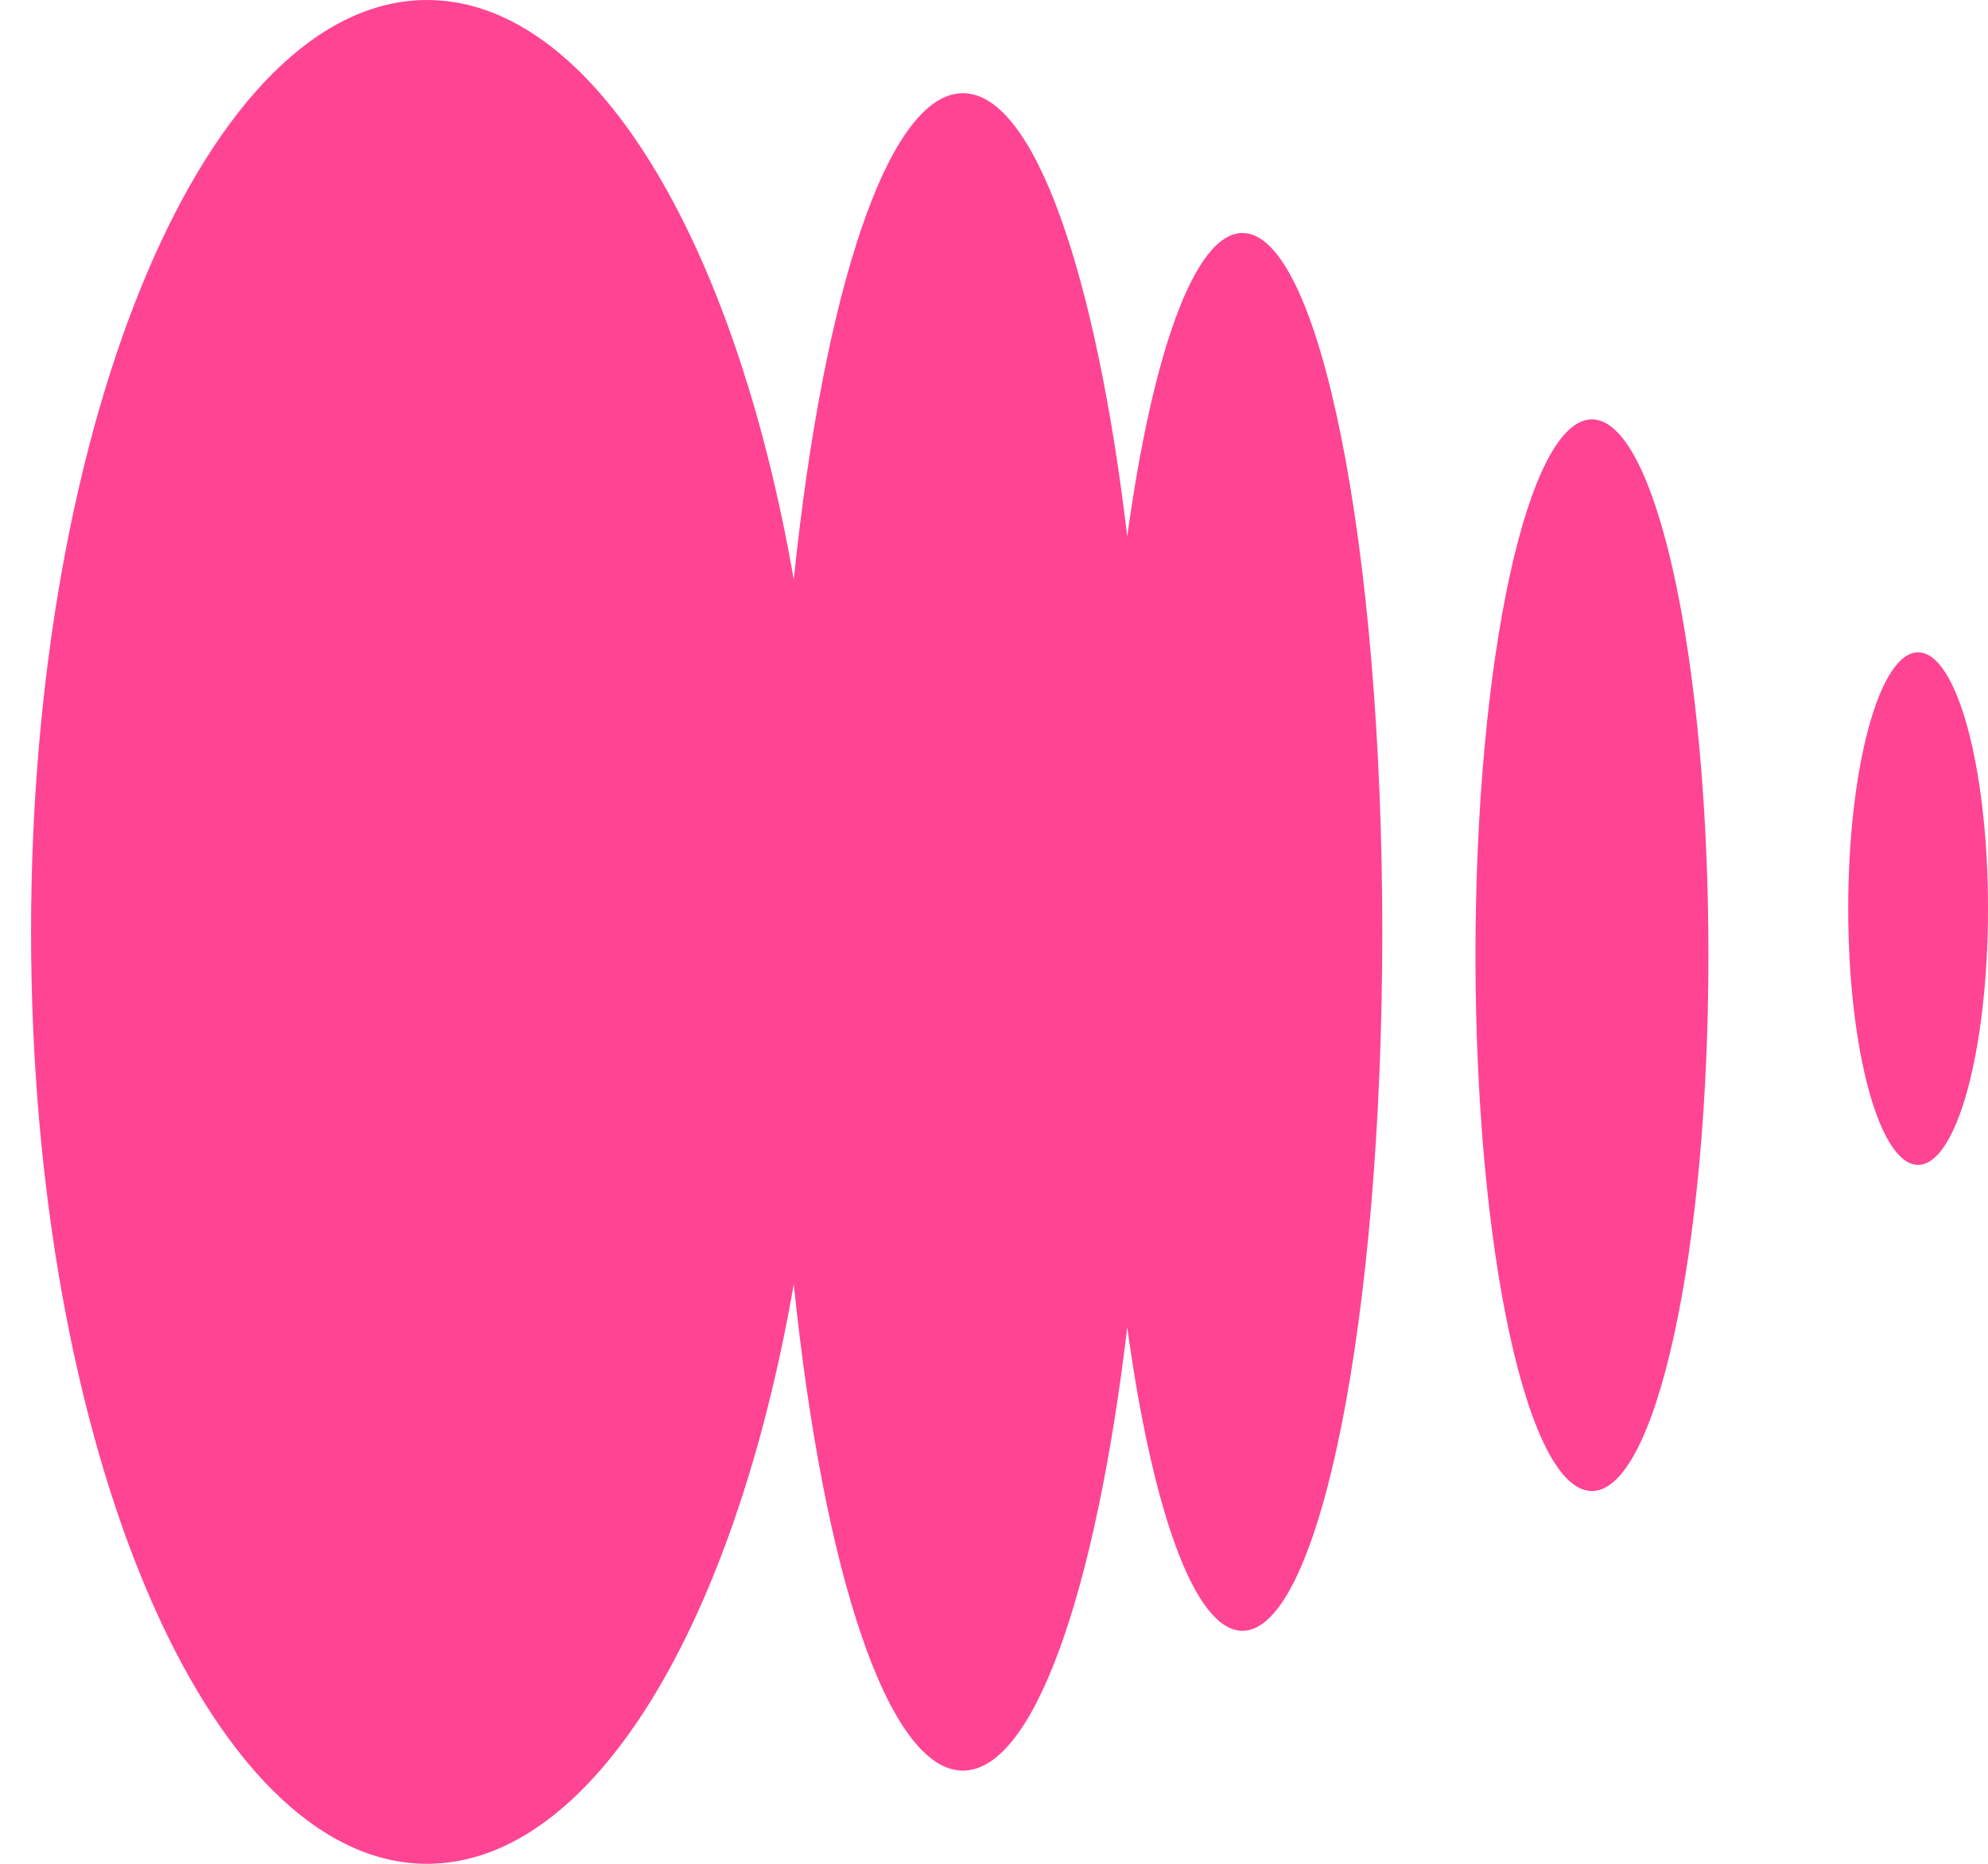 <svg width="32" height="30" viewBox="0 0 32 30" fill="none" xmlns="http://www.w3.org/2000/svg">
<path d="M6.875 0C9.543 0 11.827 3.857 12.777 9.33C13.254 4.707 14.293 1.5 15.5 1.5C16.645 1.5 17.639 4.387 18.145 8.632C18.55 5.683 19.23 3.75 20 3.75C21.243 3.75 22.25 8.787 22.25 15C22.25 21.213 21.243 26.25 20 26.25C19.23 26.25 18.55 24.316 18.145 21.367C17.639 25.612 16.645 28.5 15.5 28.5C14.293 28.5 13.253 25.293 12.777 20.669C11.827 26.143 9.543 30 6.875 30C3.354 30 0.5 23.284 0.5 15C0.5 6.716 3.354 0 6.875 0ZM25.625 6.75C26.66 6.75 27.5 10.611 27.5 15.375C27.5 20.139 26.66 24 25.625 24C24.59 24 23.75 20.139 23.75 15.375C23.75 10.611 24.59 6.75 25.625 6.75ZM30.875 10.5C31.496 10.5 32 12.347 32 14.625C32 16.903 31.496 18.75 30.875 18.75C30.254 18.75 29.75 16.903 29.75 14.625C29.75 12.347 30.254 10.5 30.875 10.5Z" fill="#FF4493"/>
</svg>
